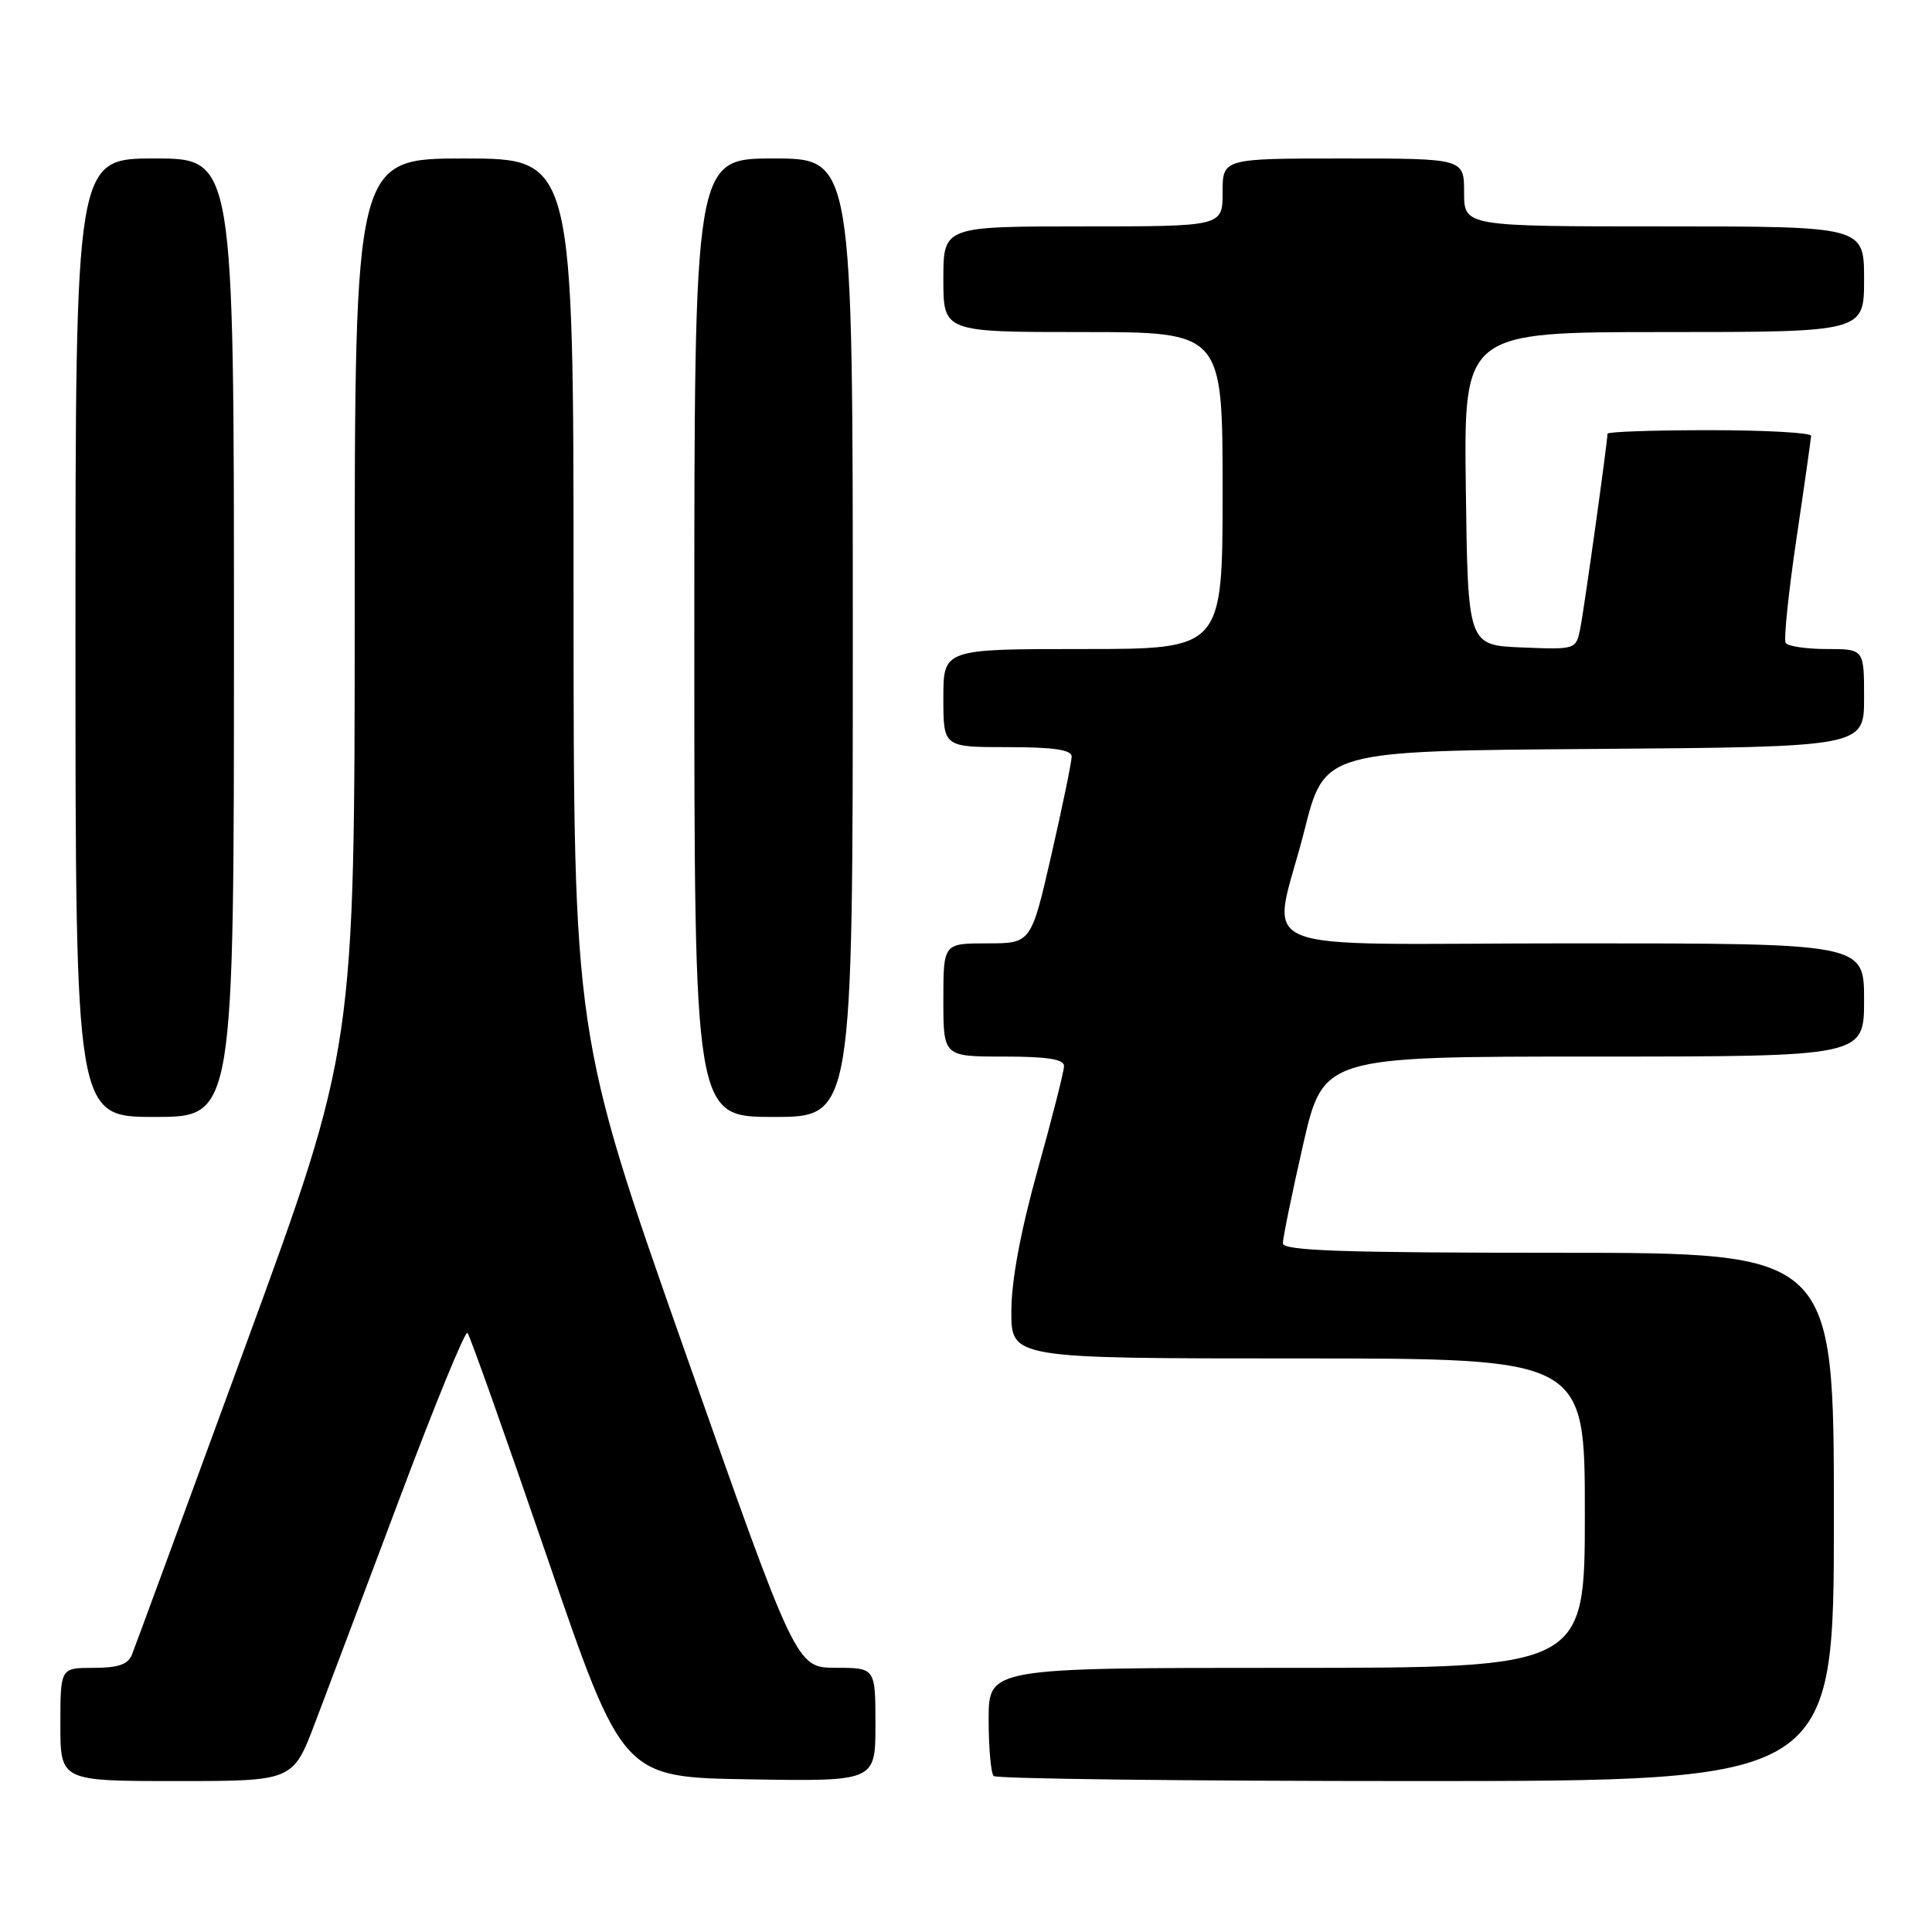 <?xml version="1.0" encoding="UTF-8" standalone="no"?>
<!DOCTYPE svg PUBLIC "-//W3C//DTD SVG 1.1//EN" "http://www.w3.org/Graphics/SVG/1.1/DTD/svg11.dtd" >
<svg xmlns="http://www.w3.org/2000/svg" xmlns:xlink="http://www.w3.org/1999/xlink" version="1.1" viewBox="0 0 256 256">
 <g >
 <path fill="currentColor"
d=" M 41.76 228.25 C 43.38 223.99 48.46 210.50 53.05 198.28 C 57.64 186.06 61.64 176.31 61.94 176.61 C 62.24 176.90 66.99 190.28 72.49 206.32 C 82.50 235.50 82.50 235.50 99.25 235.77 C 116.00 236.05 116.00 236.05 116.00 228.52 C 116.00 221.00 116.00 221.00 110.75 220.99 C 105.50 220.98 105.50 220.98 90.75 179.06 C 76.00 137.14 76.00 137.14 76.00 79.07 C 76.00 21.00 76.00 21.00 61.50 21.00 C 47.00 21.00 47.00 21.00 47.00 79.91 C 47.00 138.82 47.00 138.82 32.59 178.16 C 24.67 199.80 17.87 218.29 17.48 219.25 C 16.97 220.55 15.64 221.00 12.39 221.00 C 8.00 221.00 8.00 221.00 8.00 228.50 C 8.00 236.00 8.00 236.00 23.41 236.00 C 38.82 236.00 38.82 236.00 41.76 228.25 Z  M 243.00 201.00 C 243.00 166.00 243.00 166.00 206.50 166.00 C 177.97 166.00 170.00 165.73 169.99 164.75 C 169.98 164.06 171.18 158.21 172.65 151.75 C 175.34 140.00 175.34 140.00 211.17 140.00 C 247.00 140.00 247.00 140.00 247.00 132.50 C 247.00 125.00 247.00 125.00 208.50 125.00 C 163.81 125.00 168.56 127.00 172.85 110.00 C 175.50 99.50 175.50 99.50 211.25 99.24 C 247.00 98.97 247.00 98.97 247.00 92.49 C 247.00 86.00 247.00 86.00 242.06 86.00 C 239.34 86.00 236.89 85.63 236.61 85.19 C 236.34 84.74 236.98 78.55 238.03 71.44 C 239.09 64.32 239.96 58.16 239.98 57.75 C 239.99 57.34 233.93 57.00 226.50 57.00 C 219.07 57.00 213.00 57.21 213.00 57.47 C 213.00 58.58 209.90 80.77 209.39 83.29 C 208.83 86.07 208.79 86.08 201.66 85.79 C 194.50 85.50 194.50 85.50 194.23 64.75 C 193.96 44.00 193.96 44.00 220.48 44.00 C 247.00 44.00 247.00 44.00 247.00 37.00 C 247.00 30.00 247.00 30.00 220.50 30.00 C 194.00 30.00 194.00 30.00 194.00 25.50 C 194.00 21.00 194.00 21.00 178.00 21.00 C 162.00 21.00 162.00 21.00 162.00 25.50 C 162.00 30.00 162.00 30.00 143.50 30.00 C 125.00 30.00 125.00 30.00 125.00 37.00 C 125.00 44.00 125.00 44.00 143.50 44.00 C 162.00 44.00 162.00 44.00 162.00 65.00 C 162.00 86.00 162.00 86.00 143.50 86.00 C 125.00 86.00 125.00 86.00 125.00 92.50 C 125.00 99.00 125.00 99.00 133.50 99.00 C 139.63 99.00 142.00 99.35 142.00 100.25 C 142.00 100.94 140.80 106.79 139.32 113.25 C 136.63 125.00 136.63 125.00 130.81 125.00 C 125.00 125.00 125.00 125.00 125.00 132.50 C 125.00 140.00 125.00 140.00 133.00 140.00 C 138.74 140.00 141.00 140.35 140.99 141.25 C 140.99 141.94 139.42 148.12 137.50 155.00 C 135.24 163.11 134.01 169.70 134.01 173.75 C 134.00 180.00 134.00 180.00 172.00 180.00 C 210.00 180.00 210.00 180.00 210.00 200.50 C 210.00 221.00 210.00 221.00 170.50 221.00 C 131.00 221.00 131.00 221.00 131.00 227.83 C 131.00 231.59 131.30 234.97 131.67 235.33 C 132.03 235.70 157.23 236.00 187.67 236.00 C 243.00 236.00 243.00 236.00 243.00 201.00 Z  M 31.00 84.50 C 31.00 21.00 31.00 21.00 20.50 21.00 C 10.00 21.00 10.00 21.00 10.00 84.50 C 10.00 148.00 10.00 148.00 20.50 148.00 C 31.00 148.00 31.00 148.00 31.00 84.50 Z  M 113.00 84.50 C 113.00 21.00 113.00 21.00 102.50 21.00 C 92.00 21.00 92.00 21.00 92.00 84.50 C 92.00 148.00 92.00 148.00 102.50 148.00 C 113.00 148.00 113.00 148.00 113.00 84.50 Z "/>
</g>
</svg>